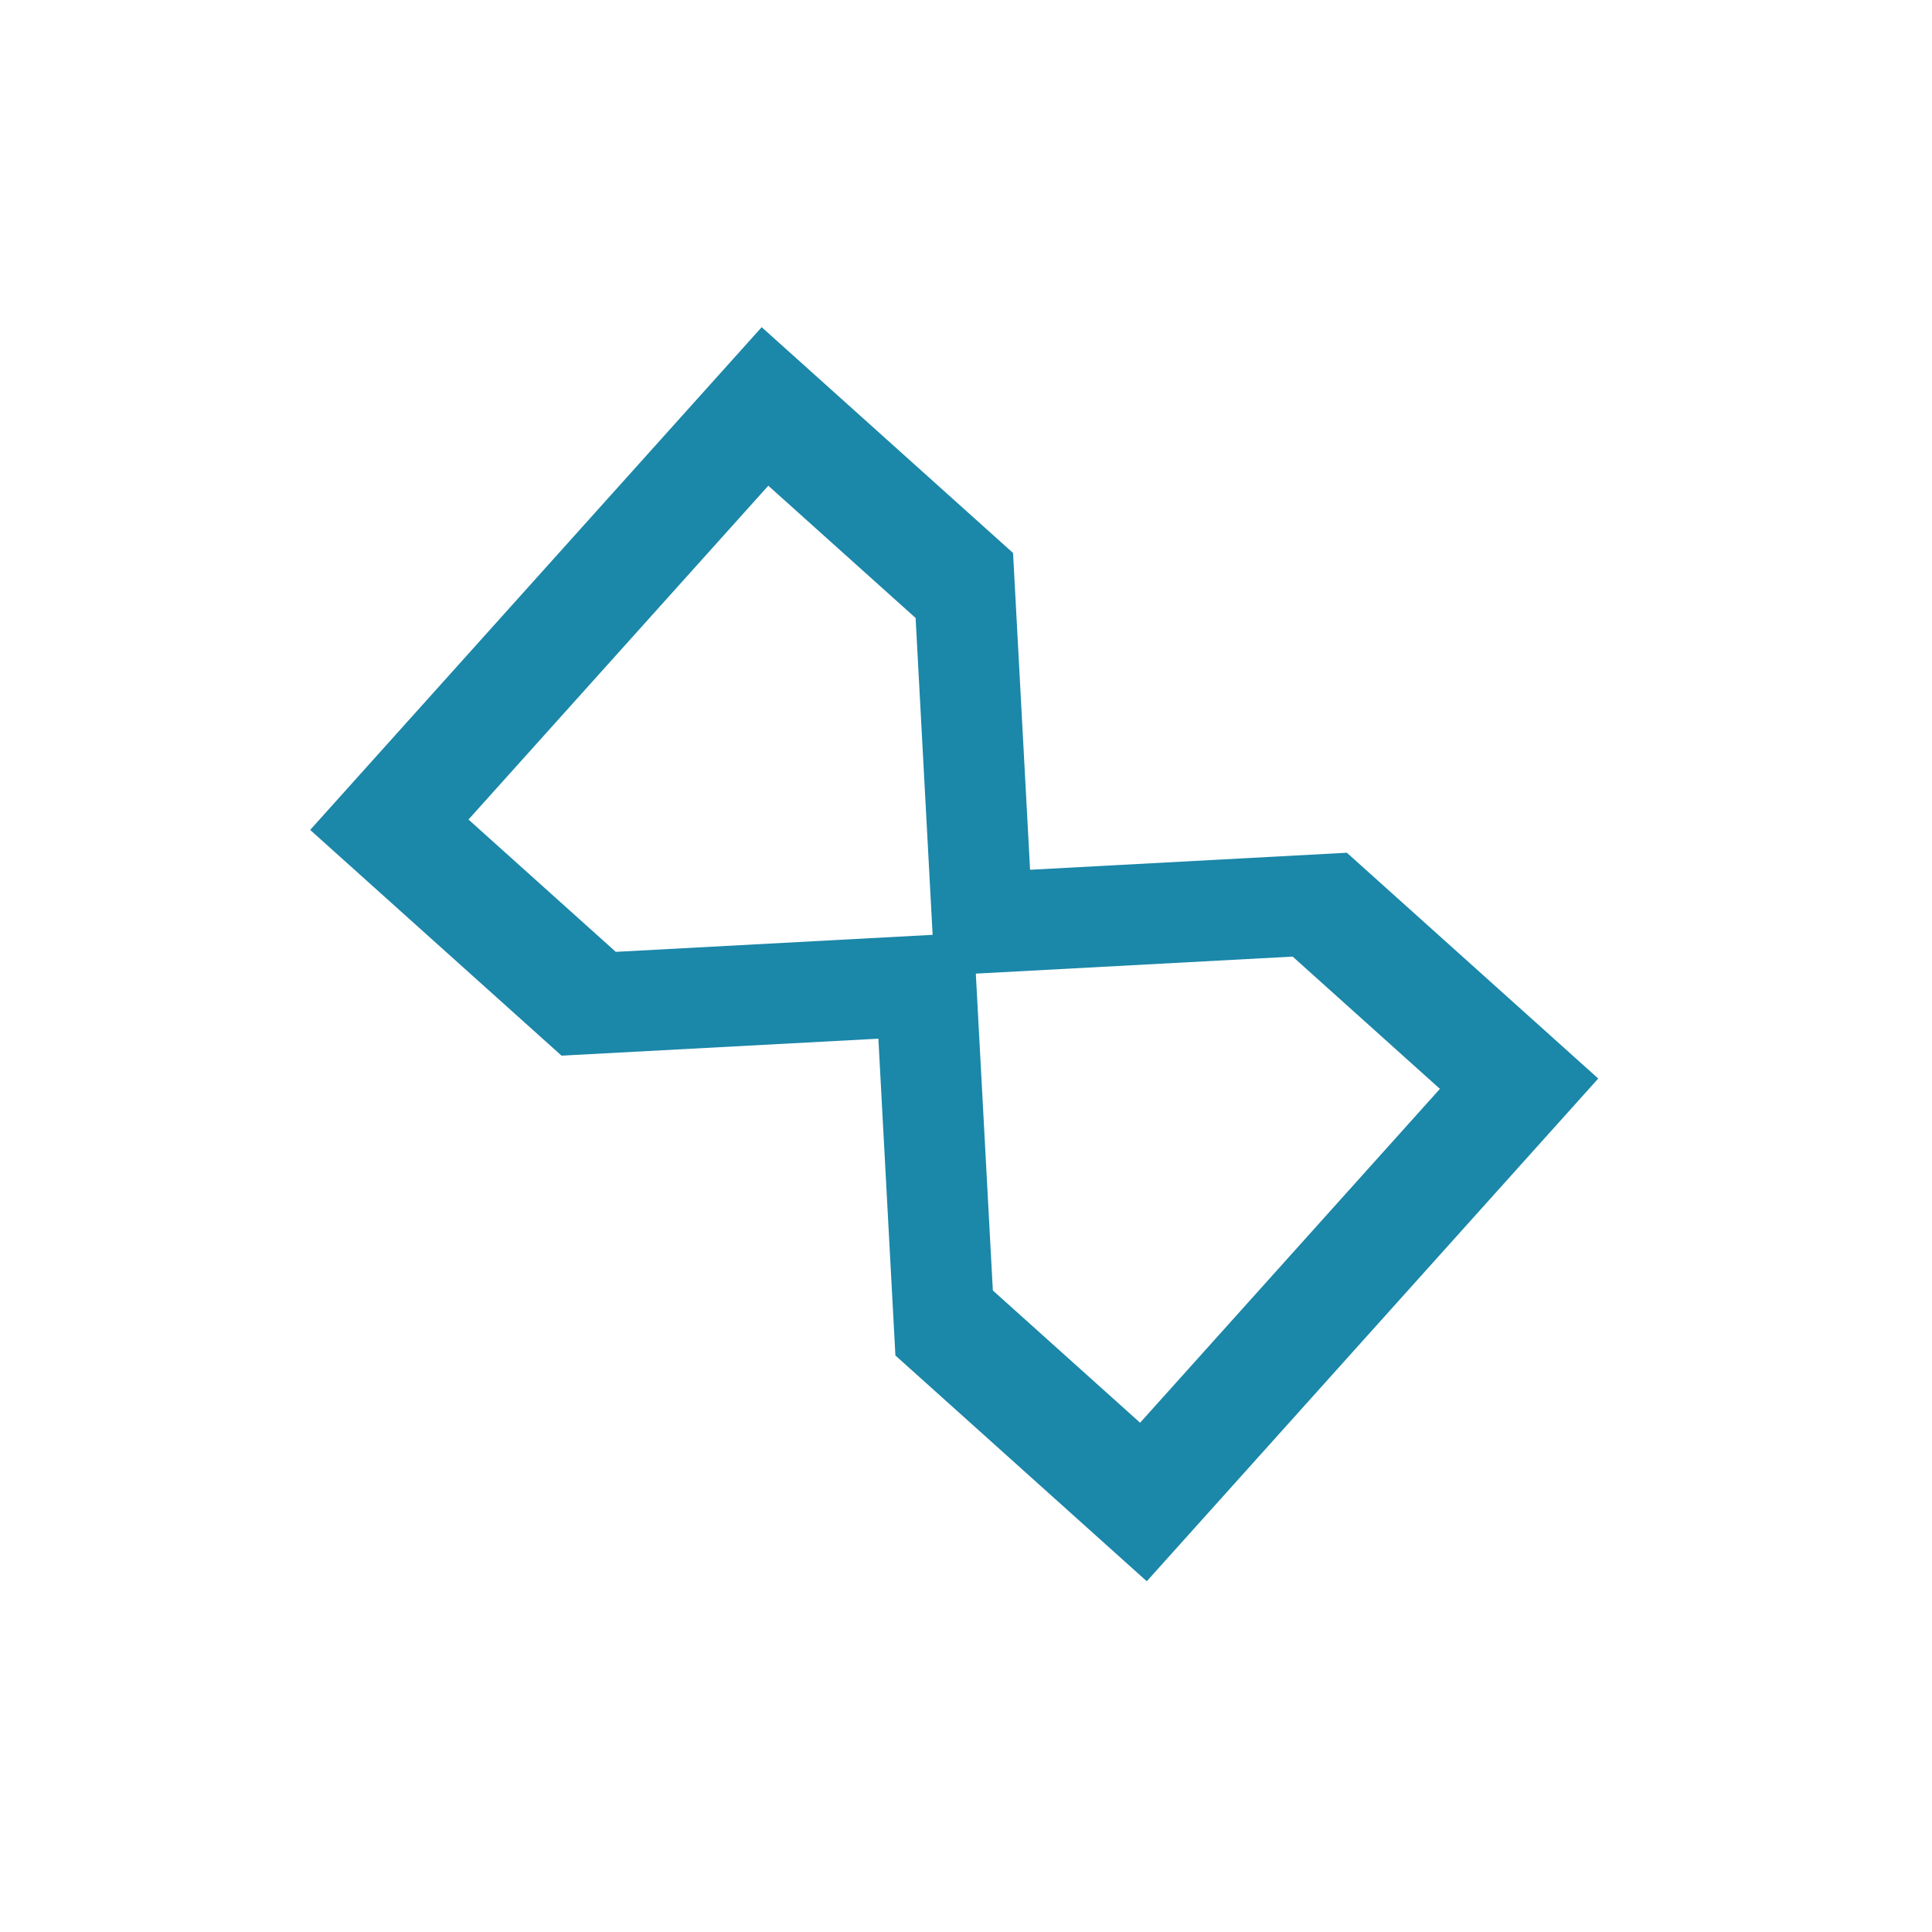 <svg width="37" height="37" viewBox="0 0 37 37" fill="none" xmlns="http://www.w3.org/2000/svg">
<path d="M17.861 17.903L17.535 11.835L14.714 9.302L8.972 15.695L11.793 18.229L17.861 17.903ZM24.756 18.32L18.688 18.646L19.014 24.714L21.834 27.247L27.576 20.853L24.756 18.32ZM5.94 15.894L14.587 6.266L19.401 10.59L19.727 16.657L25.794 16.331L30.608 20.655L21.962 30.283L17.148 25.959L16.822 19.892L10.754 20.217L5.94 15.894Z" fill="#1B87A9"/>
</svg>
